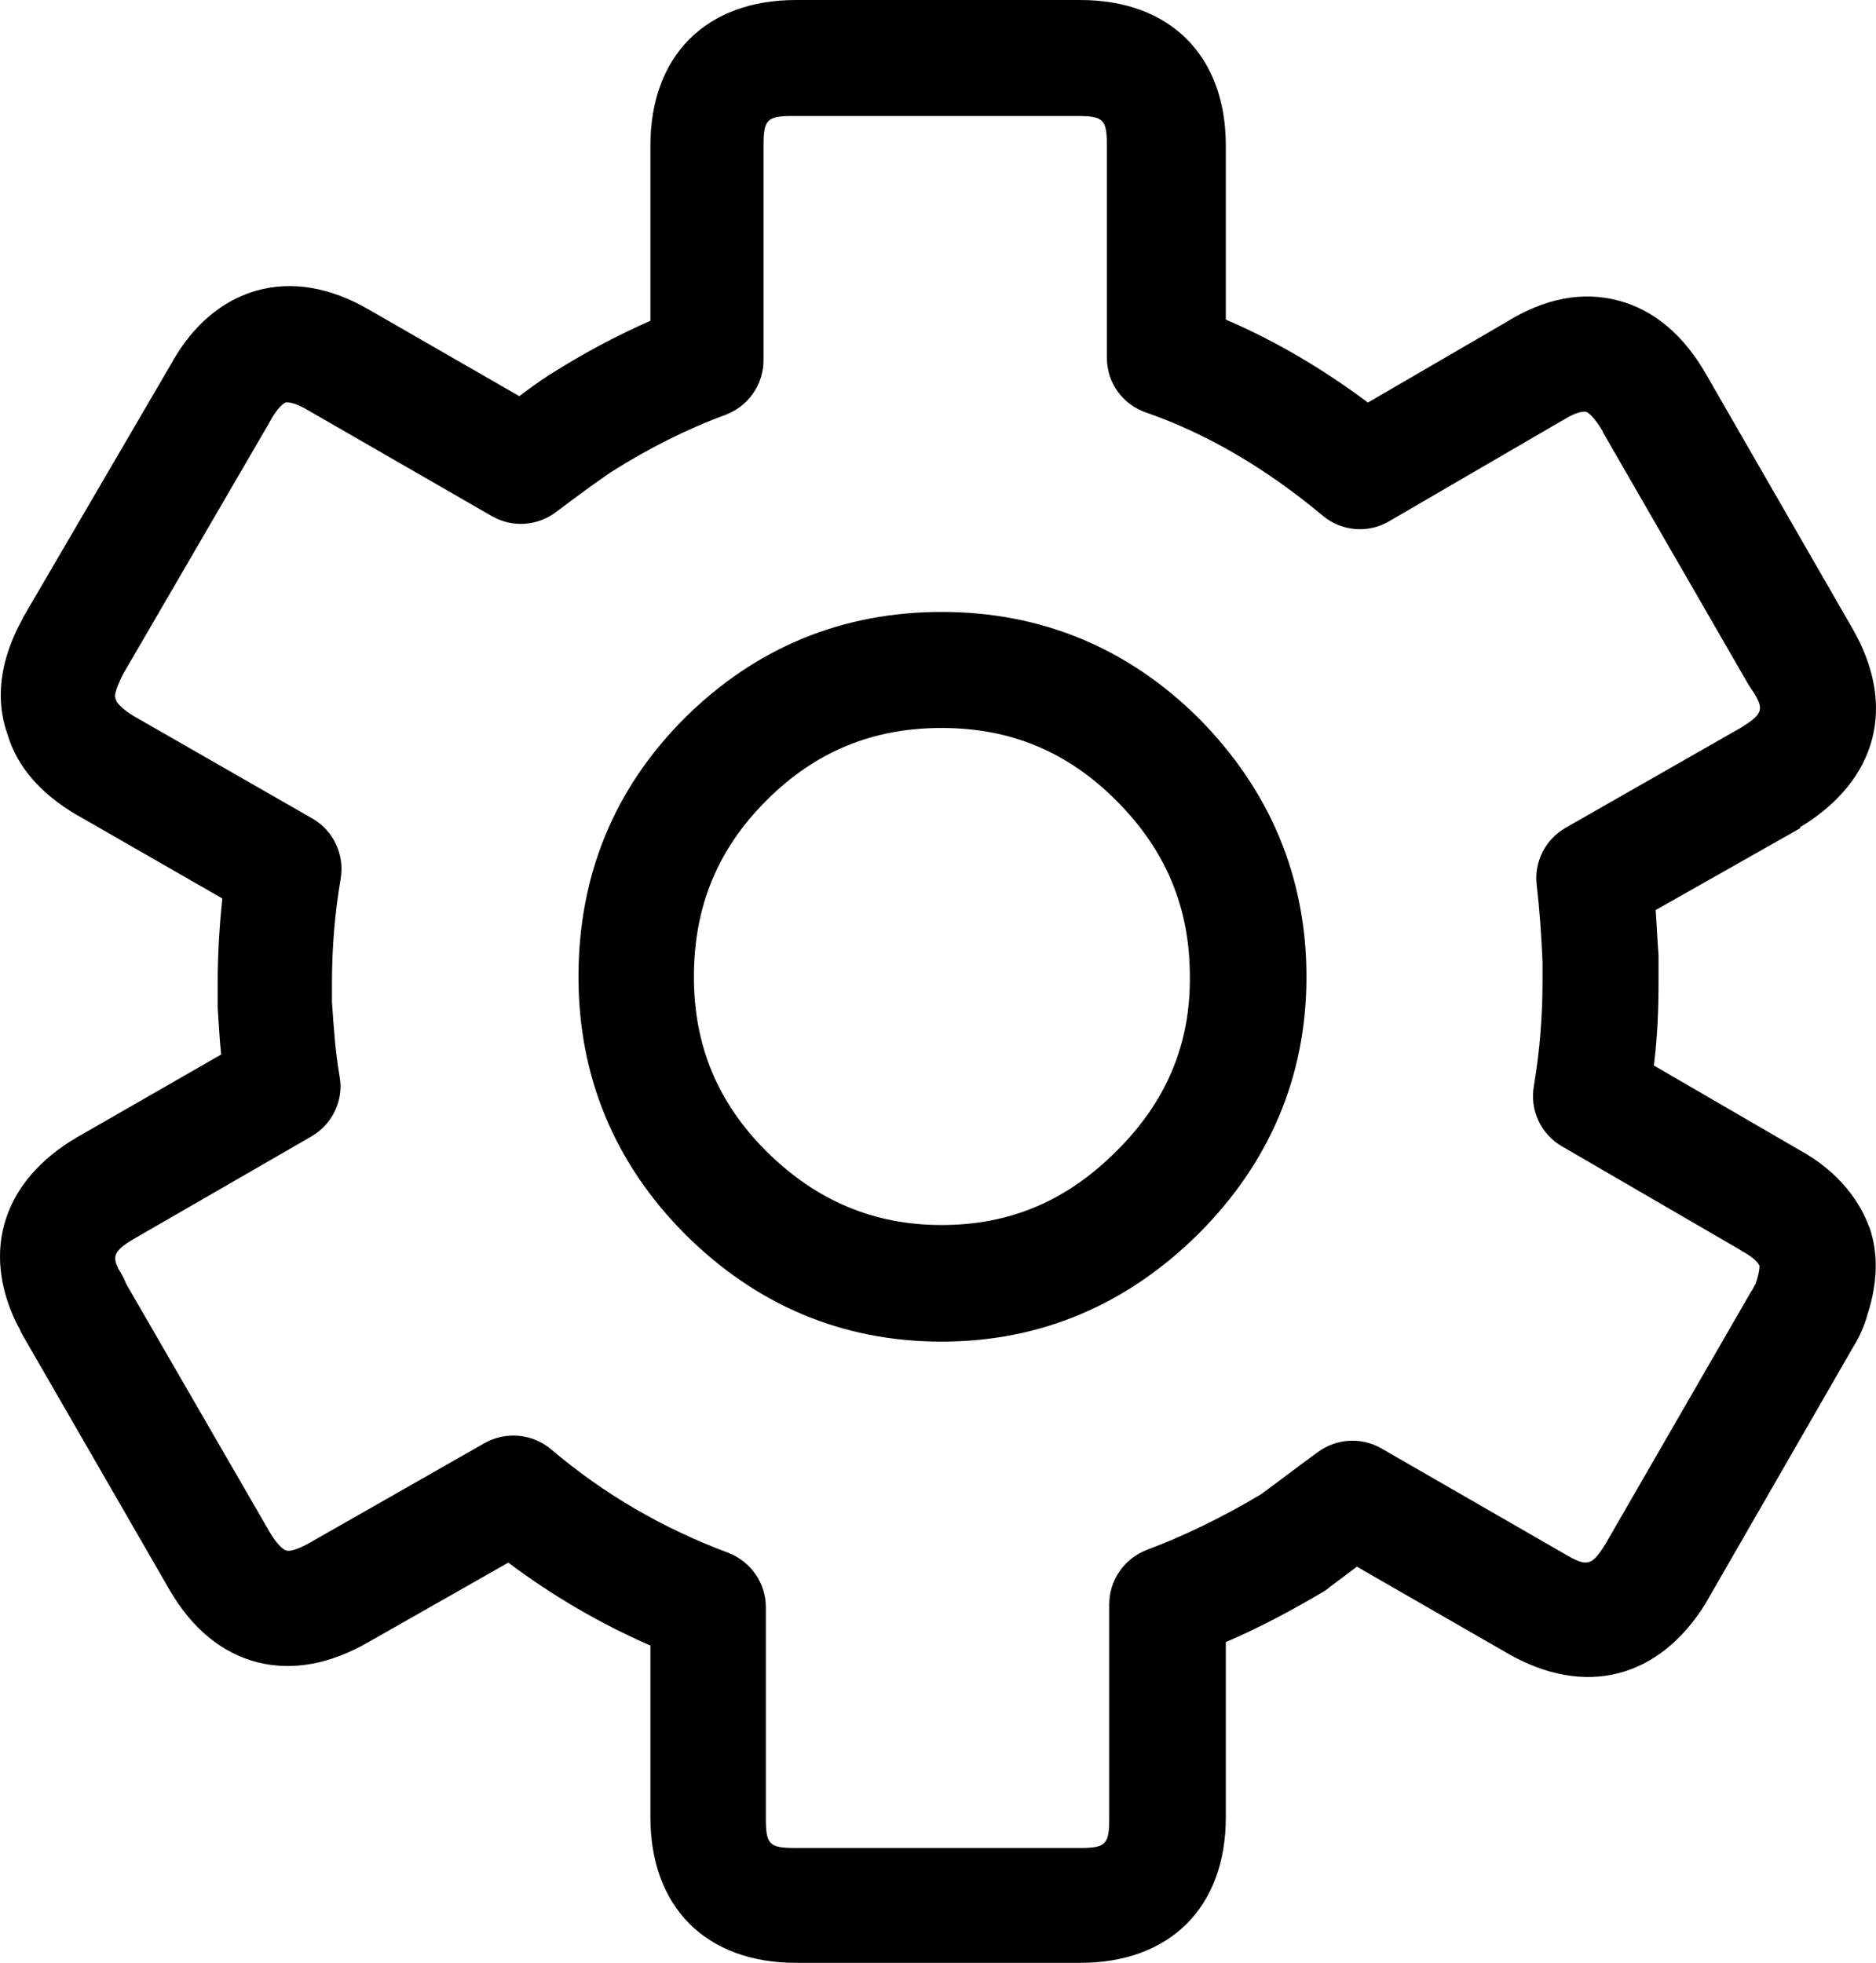 <?xml version="1.0" encoding="utf-8"?>
<svg viewBox="68.799 60.705 323.42 338.4" xmlns="http://www.w3.org/2000/svg">
  <path d="M413.9,222.4c13.2-8.1,16.5-20.9,8.8-34.2l-25.1-43.6c-3.9-6.9-9.1-11.3-15.3-12.9c-6.1-1.6-12.6-0.4-19.2,3.7     l-23.9,13.9c-7.9-5.9-16.1-10.7-24.5-14.3V105c0-15.5-9.6-25.1-25.1-25.1h-49c-15.5,0-25.1,9.6-25.1,25.1v30.2     c-5.9,2.6-11.7,5.7-17.2,9.2c-0.1,0-0.1,0.1-0.2,0.1c-1.8,1.2-3.5,2.4-5.2,3.7l-25.9-14.9c-6.7-3.9-13.3-5-19.4-3.3     c-4.2,1.2-10.1,4.3-14.7,12.6l-25.4,43.5c-0.1,0.1-0.1,0.2-0.2,0.4c-1.5,2.8-5.9,11-2.6,20.1c1.6,5.4,5.6,10.1,11.9,13.8     c0.1,0,0.1,0.1,0.2,0.1l24.9,14.3c-0.5,4.8-0.8,9.6-0.8,14.6v3.4c0,0.2,0,0.4,0,0.6l0,0.2c0.2,2.7,0.3,5.4,0.6,8.1L116.6,276     c-12.6,7.4-16.5,19.4-10.4,32c0.2,0.3,0.3,0.6,0.5,0.9c0.2,0.5,0.4,0.9,0.7,1.4l25.2,43.7c3.9,6.7,9,10.9,15.2,12.5     c6.1,1.5,12.5,0.3,19.1-3.5l24.1-13.7c7.6,5.7,15.8,10.5,24.5,14.3v29.6c0,15.5,9.6,25.1,25.1,25.1h49c15.5,0,25.1-9.6,25.1-25.1     V363c5.6-2.4,11.3-5.4,17-8.8c0.3-0.2,0.6-0.4,0.8-0.6c1.6-1.2,3.2-2.4,4.8-3.6l25.9,14.9c13.3,7.7,26.2,4.5,34.3-8.7     c0-0.1,0.1-0.2,0.1-0.2l25.1-43.6c1-1.6,2-3.6,2.6-5.8c1.8-5.5,1.9-10.6,0.4-15c0-0.1-0.1-0.2-0.1-0.2     c-1.4-3.8-4.7-9.3-12.3-13.4l-24.8-14.4c0.6-4.8,0.8-9.6,0.8-14.6v-3.4c0-0.2,0-0.4,0-0.6l0-0.4c-0.2-2.5-0.3-5.1-0.5-7.8     l24.9-14.1C413.7,222.5,413.8,222.4,413.9,222.4z M403.6,205.3l-30.3,17.3c-3.5,2-5.5,5.9-5,9.9c0.5,4.3,0.8,8.7,1,13.3l0,3.2     c0,6.3-0.5,12.2-1.5,18.2c-0.7,4.1,1.2,8.2,4.8,10.3l30.8,17.9c0.1,0.1,0.2,0.1,0.3,0.2c1.5,0.8,2.6,1.7,3,2.5     c0,0.3,0,1.1-0.5,2.6c-0.1,0.2-0.1,0.4-0.2,0.6c-0.1,0.1-0.2,0.4-0.6,1.1c0,0,0,0.1-0.1,0.1l-25.1,43.5c-2.4,3.9-3.2,4.1-7.1,1.8     l-31.6-18.2c-3.5-2-7.8-1.7-11,0.7l-0.7,0.5c-3,2.2-6,4.5-9,6.7c-6.7,4-13.3,7.2-19.7,9.6c-3.9,1.5-6.5,5.2-6.5,9.4v36.9     c0,4.5-0.6,5.1-5.1,5.1h-49c-4.5,0-5.1-0.6-5.1-5.1v-36.4c0-4.2-2.6-7.9-6.5-9.4c-11.2-4.2-21.3-10-30.6-17.9     c-1.8-1.5-4.1-2.3-6.4-2.3c-1.7,0-3.4,0.4-5,1.3l-30,17.1c-2.4,1.4-3.8,1.6-4.2,1.4c-0.4-0.1-1.5-0.9-2.8-3.1l-24.8-42.9     c-0.3-0.8-0.7-1.6-1.3-2.5c-1-2.1-1-3.1,2.8-5.3l30.5-17.6c3.6-2.1,5.6-6.3,4.8-10.4c-0.7-4.1-1-8.3-1.3-12.8v-3.1     c0-6.3,0.5-12.2,1.5-18.1c0.7-4.1-1.2-8.3-4.9-10.4l-30.7-17.6c-2-1.2-2.8-2.2-3-2.5c-0.1-0.3-0.2-0.6-0.3-0.9c0,0-0.1-1,1.4-3.9     l25.3-43.5c0-0.1,0.1-0.1,0.1-0.2c1.2-2.2,2.3-3,2.6-3.1c0.4-0.1,1.7,0,4,1.4l31.6,18.2c3.5,2,7.8,1.7,11-0.7     c3.2-2.4,6.4-4.8,9.5-6.9c6.3-4,13-7.4,19.8-9.9c3.9-1.5,6.5-5.2,6.5-9.4V105c0-4.5,0.6-5.1,5.1-5.1h49c4.5,0,5.1,0.6,5.1,5.1     v36.6c0,4.3,2.7,8,6.7,9.4c10.4,3.6,20.7,9.6,30.5,17.8c3.2,2.7,7.8,3.1,11.4,1l29.9-17.4c0.1,0,0.1-0.1,0.2-0.1     c2.2-1.4,3.5-1.5,3.9-1.4c0.4,0.1,1.5,1,2.9,3.4c0,0,0,0.1,0,0.1l25.2,43.7C407.6,202,407.6,202.8,403.6,205.3z" transform="matrix(1, 0, 0, 1, -34.572, -19.195)"/>
  <path d="M265.7,185.4c-17.2,0-32.1,6.2-44.3,18.3c-12.2,12.2-18.3,27.2-18.3,44.6c0,17.2,6.2,32.1,18.3,44.3     c12.3,12.3,27.2,18.6,44.3,18.6c17,0,31.9-6.3,44.3-18.6c12.3-12.3,18.6-27.2,18.6-44.3c0-17.2-6.3-32.2-18.6-44.6     C297.8,191.6,282.9,185.4,265.7,185.4z M295.8,278.4c-8.6,8.6-18.4,12.7-30.1,12.7c-11.7,0-21.6-4.2-30.2-12.7     c-8.4-8.4-12.5-18.2-12.5-30.1c0-12.1,4.1-22,12.5-30.4c8.4-8.4,18.3-12.5,30.2-12.5c11.9,0,21.7,4.1,30.1,12.5     c8.6,8.6,12.7,18.5,12.7,30.4C308.6,260,304.4,269.9,295.8,278.4z" transform="matrix(1, 0, 0, 1, -34.572, -19.195)"/>
</svg>
